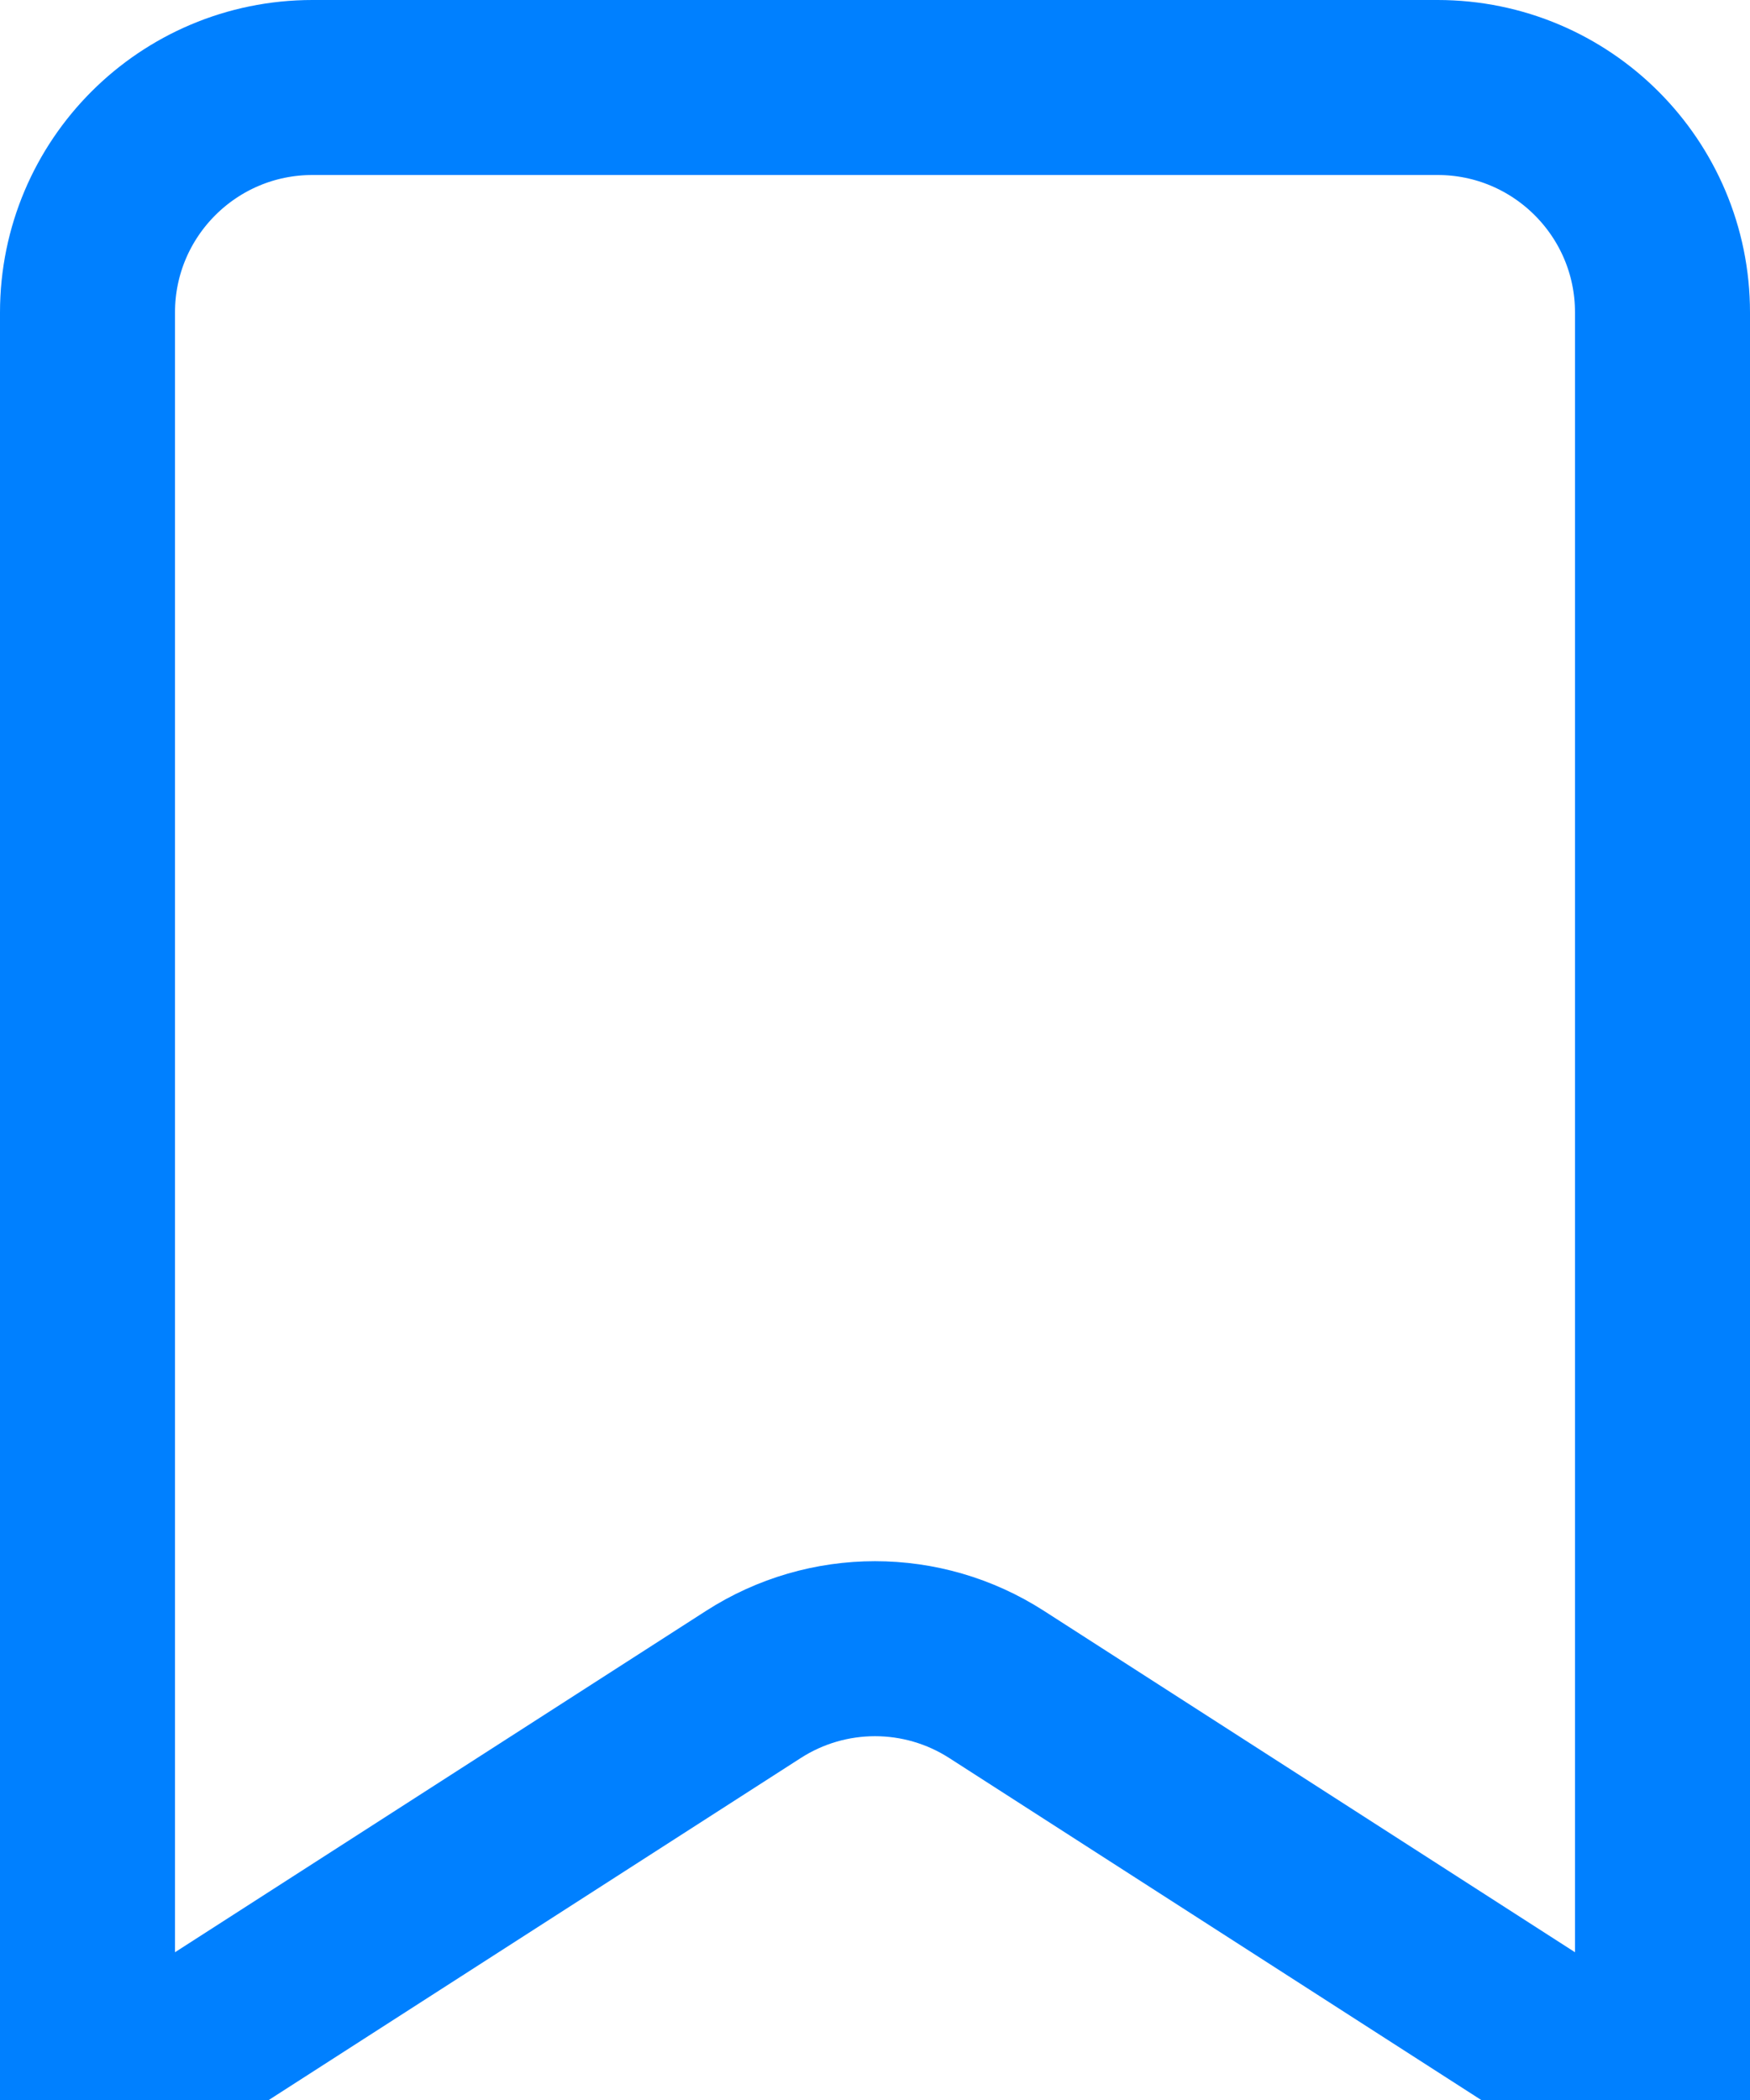 <svg width="20" height="24" viewBox="0 0 20 24" fill="none" xmlns="http://www.w3.org/2000/svg">
<path d="M1 24.143V3.571C1 2.151 2.151 1 3.571 1H16.429C17.849 1 19 2.151 19 3.571V24.143L11.39 19.251C10.543 18.706 9.457 18.706 8.61 19.251L1 24.143Z" stroke="#0080FF" stroke-width="2" stroke-linecap="round" stroke-linejoin="round"/>
</svg>

